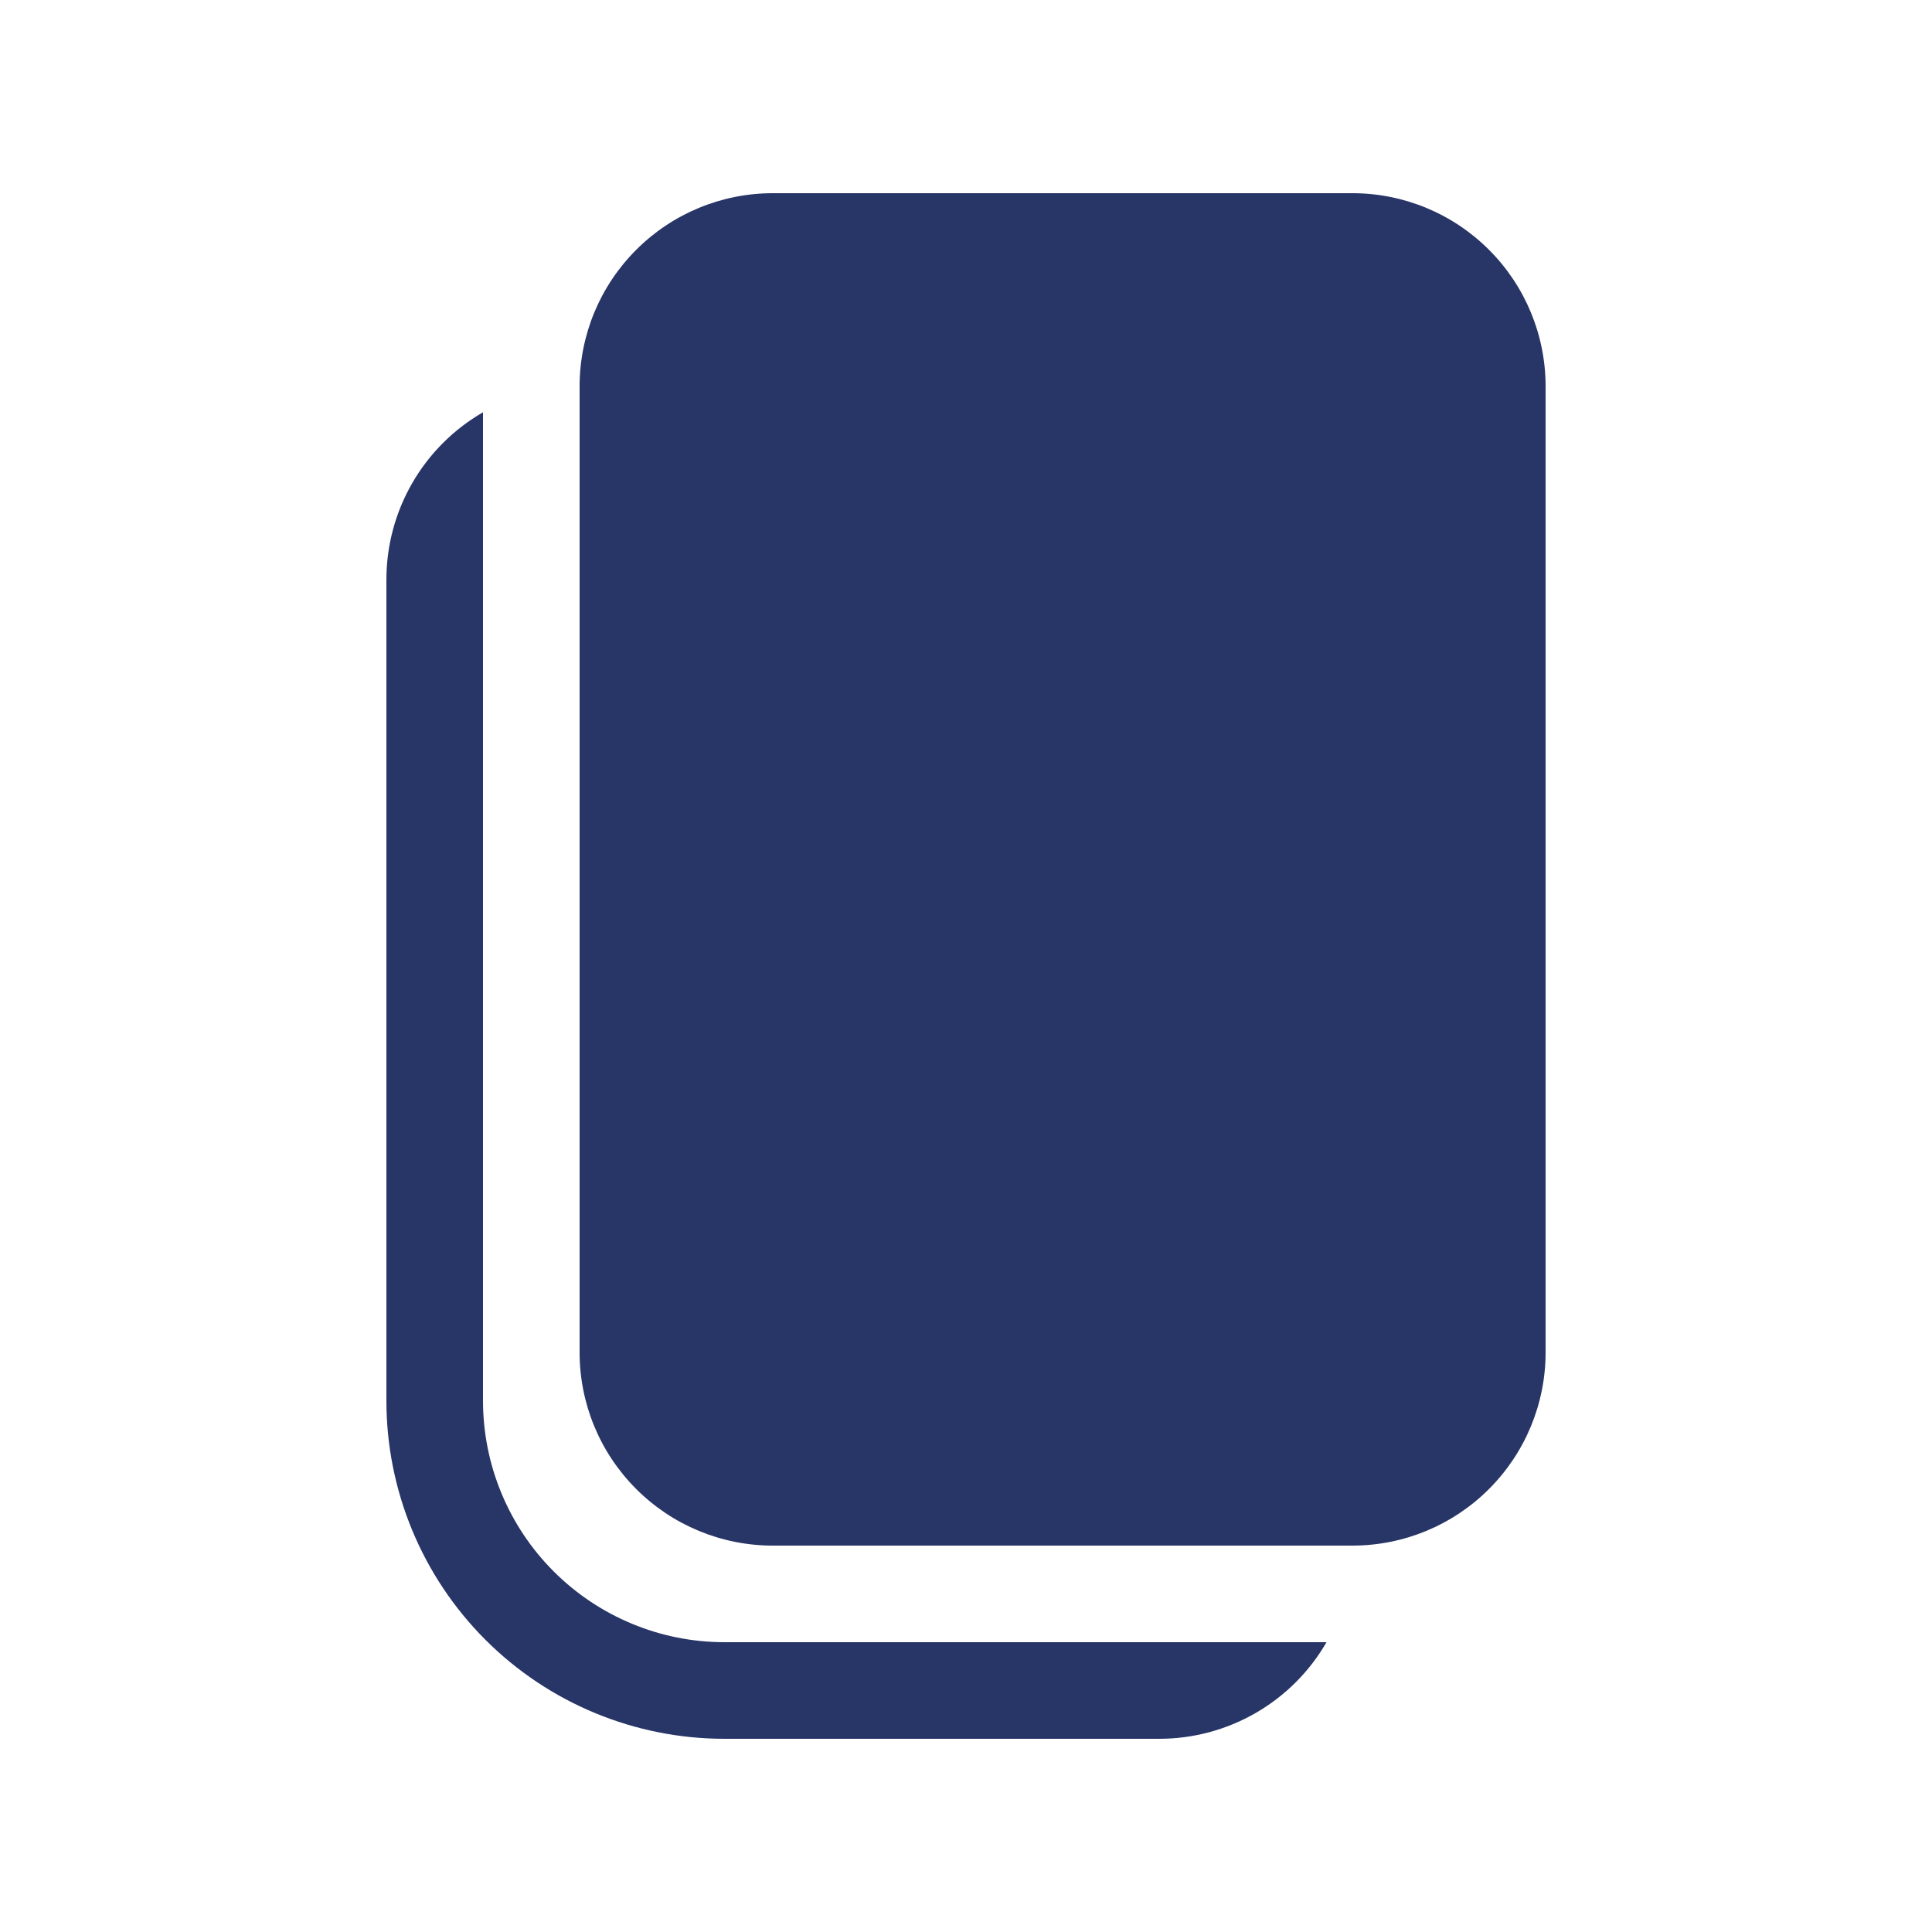 <svg xmlns="http://www.w3.org/2000/svg" width="40" height="40" viewBox="0 0 40 40" fill="none">
    <path d="M12 8C12 6.939 12.421 5.922 13.172 5.172C13.922 4.421 14.939 4 16 4H28C29.061 4 30.078 4.421 30.828 5.172C31.579 5.922 32 6.939 32 8V28C32 29.061 31.579 30.078 30.828 30.828C30.078 31.579 29.061 32 28 32H16C14.939 32 13.922 31.579 13.172 30.828C12.421 30.078 12 29.061 12 28V8ZM8 12C8 11.298 8.185 10.608 8.536 10C8.887 9.392 9.392 8.887 10 8.536V29C10 30.326 10.527 31.598 11.464 32.535C12.402 33.473 13.674 34 15 34H27.464C27.113 34.608 26.608 35.113 26 35.464C25.392 35.815 24.702 36 24 36H15C13.143 36 11.363 35.263 10.05 33.95C8.738 32.637 8 30.857 8 29V12Z" fill="#273567"/>
</svg>